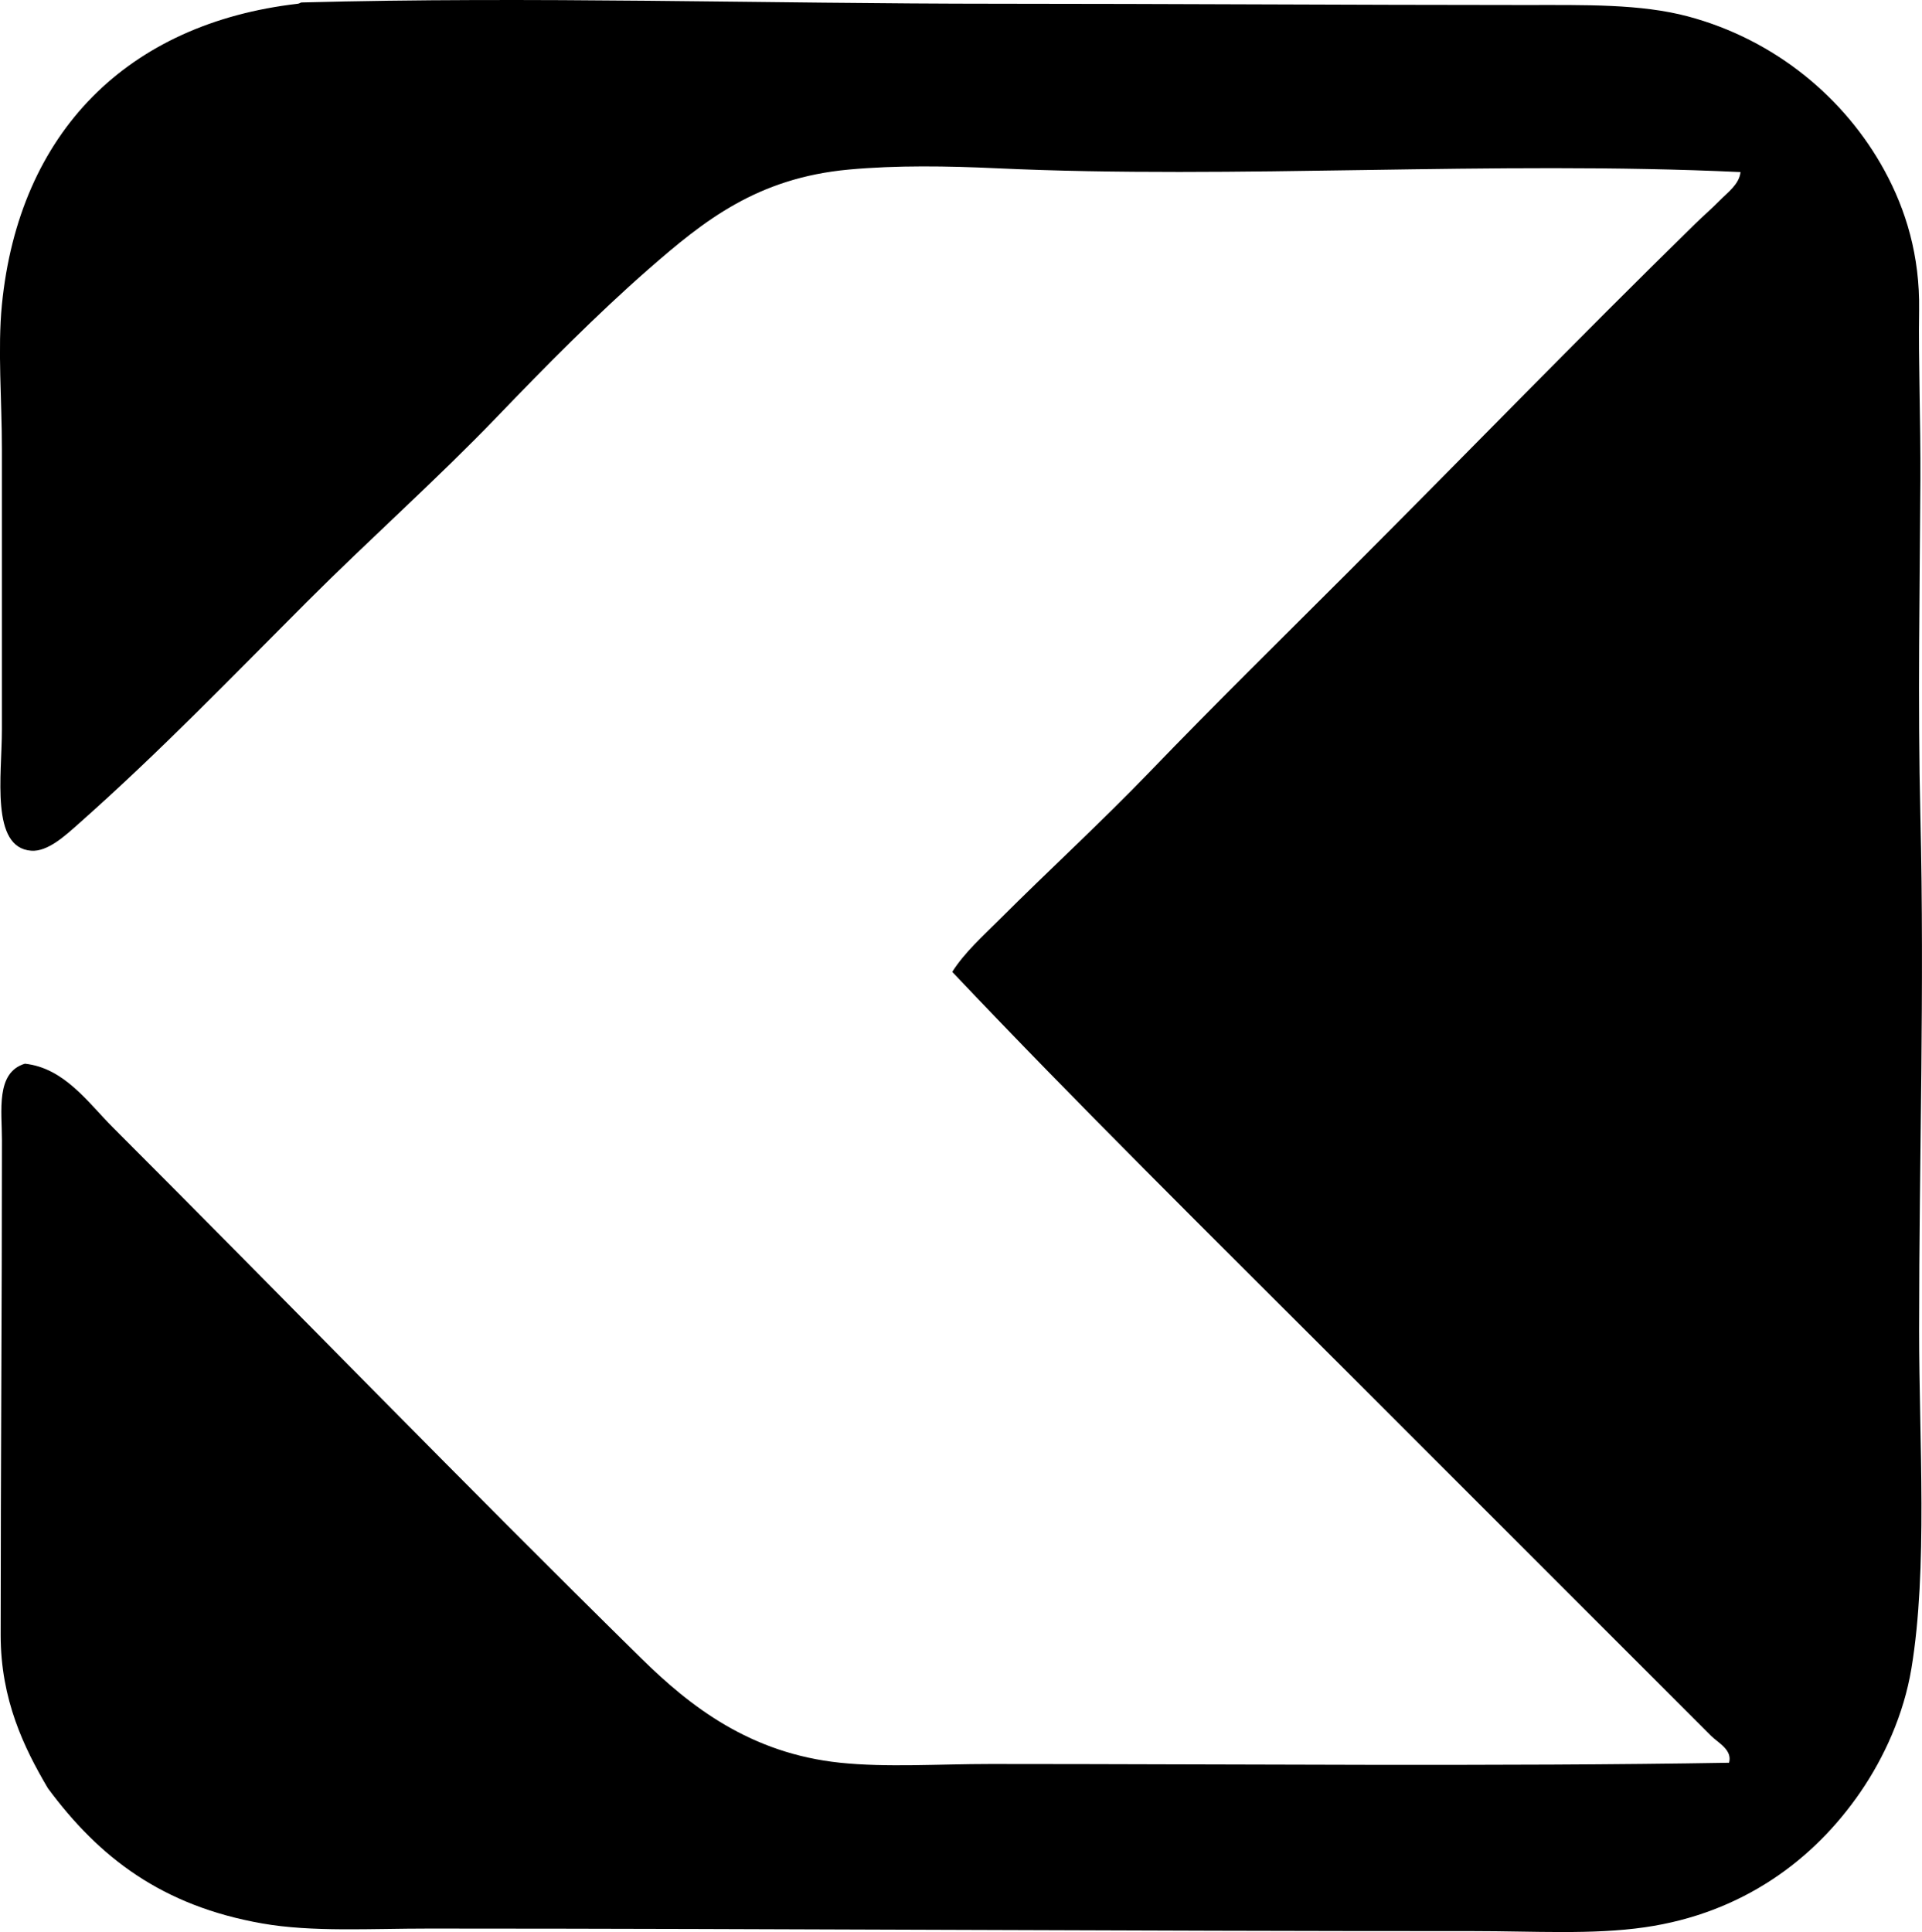 <?xml version="1.0" encoding="iso-8859-1"?>
<!-- Generator: Adobe Illustrator 19.2.0, SVG Export Plug-In . SVG Version: 6.00 Build 0)  -->
<svg version="1.1" xmlns="http://www.w3.org/2000/svg" xmlns:xlink="http://www.w3.org/1999/xlink" x="0px" y="0px"
	 viewBox="0 0 75.041 75.433" style="enable-background:new 0 0 75.041 75.433;" xml:space="preserve">
<g id="kutsuna_x5F_shoji">
	<path style="fill-rule:evenodd;clip-rule:evenodd;" d="M67.508,68.823c0.14-0.506-0.434-0.782-0.697-1.046
		c-4.751-4.751-9.602-9.602-14.393-14.393c-5.122-5.121-10.3-10.224-15.24-15.439c0.497-0.779,1.202-1.4,1.843-2.042
		c1.916-1.915,3.964-3.791,5.877-5.777c2.53-2.627,5.14-5.19,7.719-7.769c4.516-4.516,8.959-9.107,13.546-13.597
		c0.318-0.312,0.674-0.618,0.996-0.946c0.297-0.303,0.746-0.619,0.797-1.096C58.231,6.265,48.301,7.006,38.921,6.57
		c-1.926-0.089-3.909-0.122-5.777,0.05c-3.578,0.329-5.649,1.987-7.819,3.885c-2.021,1.767-4.031,3.804-5.927,5.777
		c-2.327,2.422-4.97,4.771-7.42,7.221c-2.913,2.913-5.726,5.842-8.915,8.666c-0.521,0.462-1.204,1.093-1.843,1.046
		c-1.598-0.117-1.146-2.941-1.146-4.731c0-4.015,0-7.074,0-10.956c0-1.906-0.17-3.897,0-5.628C0.739,5.157,4.985,0.912,11.63,0.146
		c0.075-0.009,0.089-0.048,0.149-0.05c9.002-0.241,18.013,0.049,27.242,0.05c6.527,0.001,13.746,0.049,20.519,0.05
		c2.364,0,4.515-0.049,6.374,0.448c3.398,0.909,6.125,3.19,7.669,6.026c0.828,1.52,1.377,3.313,1.345,5.428
		c-0.031,2.039,0.063,4.297,0.05,6.674c-0.023,4.179-0.107,8.619,0,13.098c0.164,6.856-0.05,13.238-0.05,20.07
		c0,4.292,0.343,9.321-0.299,13.197c-0.3,1.81-1.072,3.491-1.992,4.831c-1.822,2.654-4.613,4.728-8.416,5.279
		c-2.051,0.297-4.341,0.149-6.673,0.149c-13.572,0.002-26.919-0.097-40.788-0.099c-2.32-0.001-4.572,0.144-6.524-0.2
		c-3.911-0.688-6.359-2.567-8.367-5.279c-0.93-1.575-1.843-3.455-1.843-5.976c0-6.455,0.05-12.803,0.05-19.324
		c0-1.144-0.251-2.645,0.896-2.988c1.542,0.166,2.474,1.527,3.437,2.49c6.858,6.86,13.666,13.884,20.618,20.718
		c1.922,1.891,4.264,3.716,7.769,4.084c1.82,0.191,3.865,0.05,5.876,0.05C48.173,68.872,58.652,68.976,67.508,68.823z"/>
</g>
<g id="Layer_1">
</g>
</svg>
